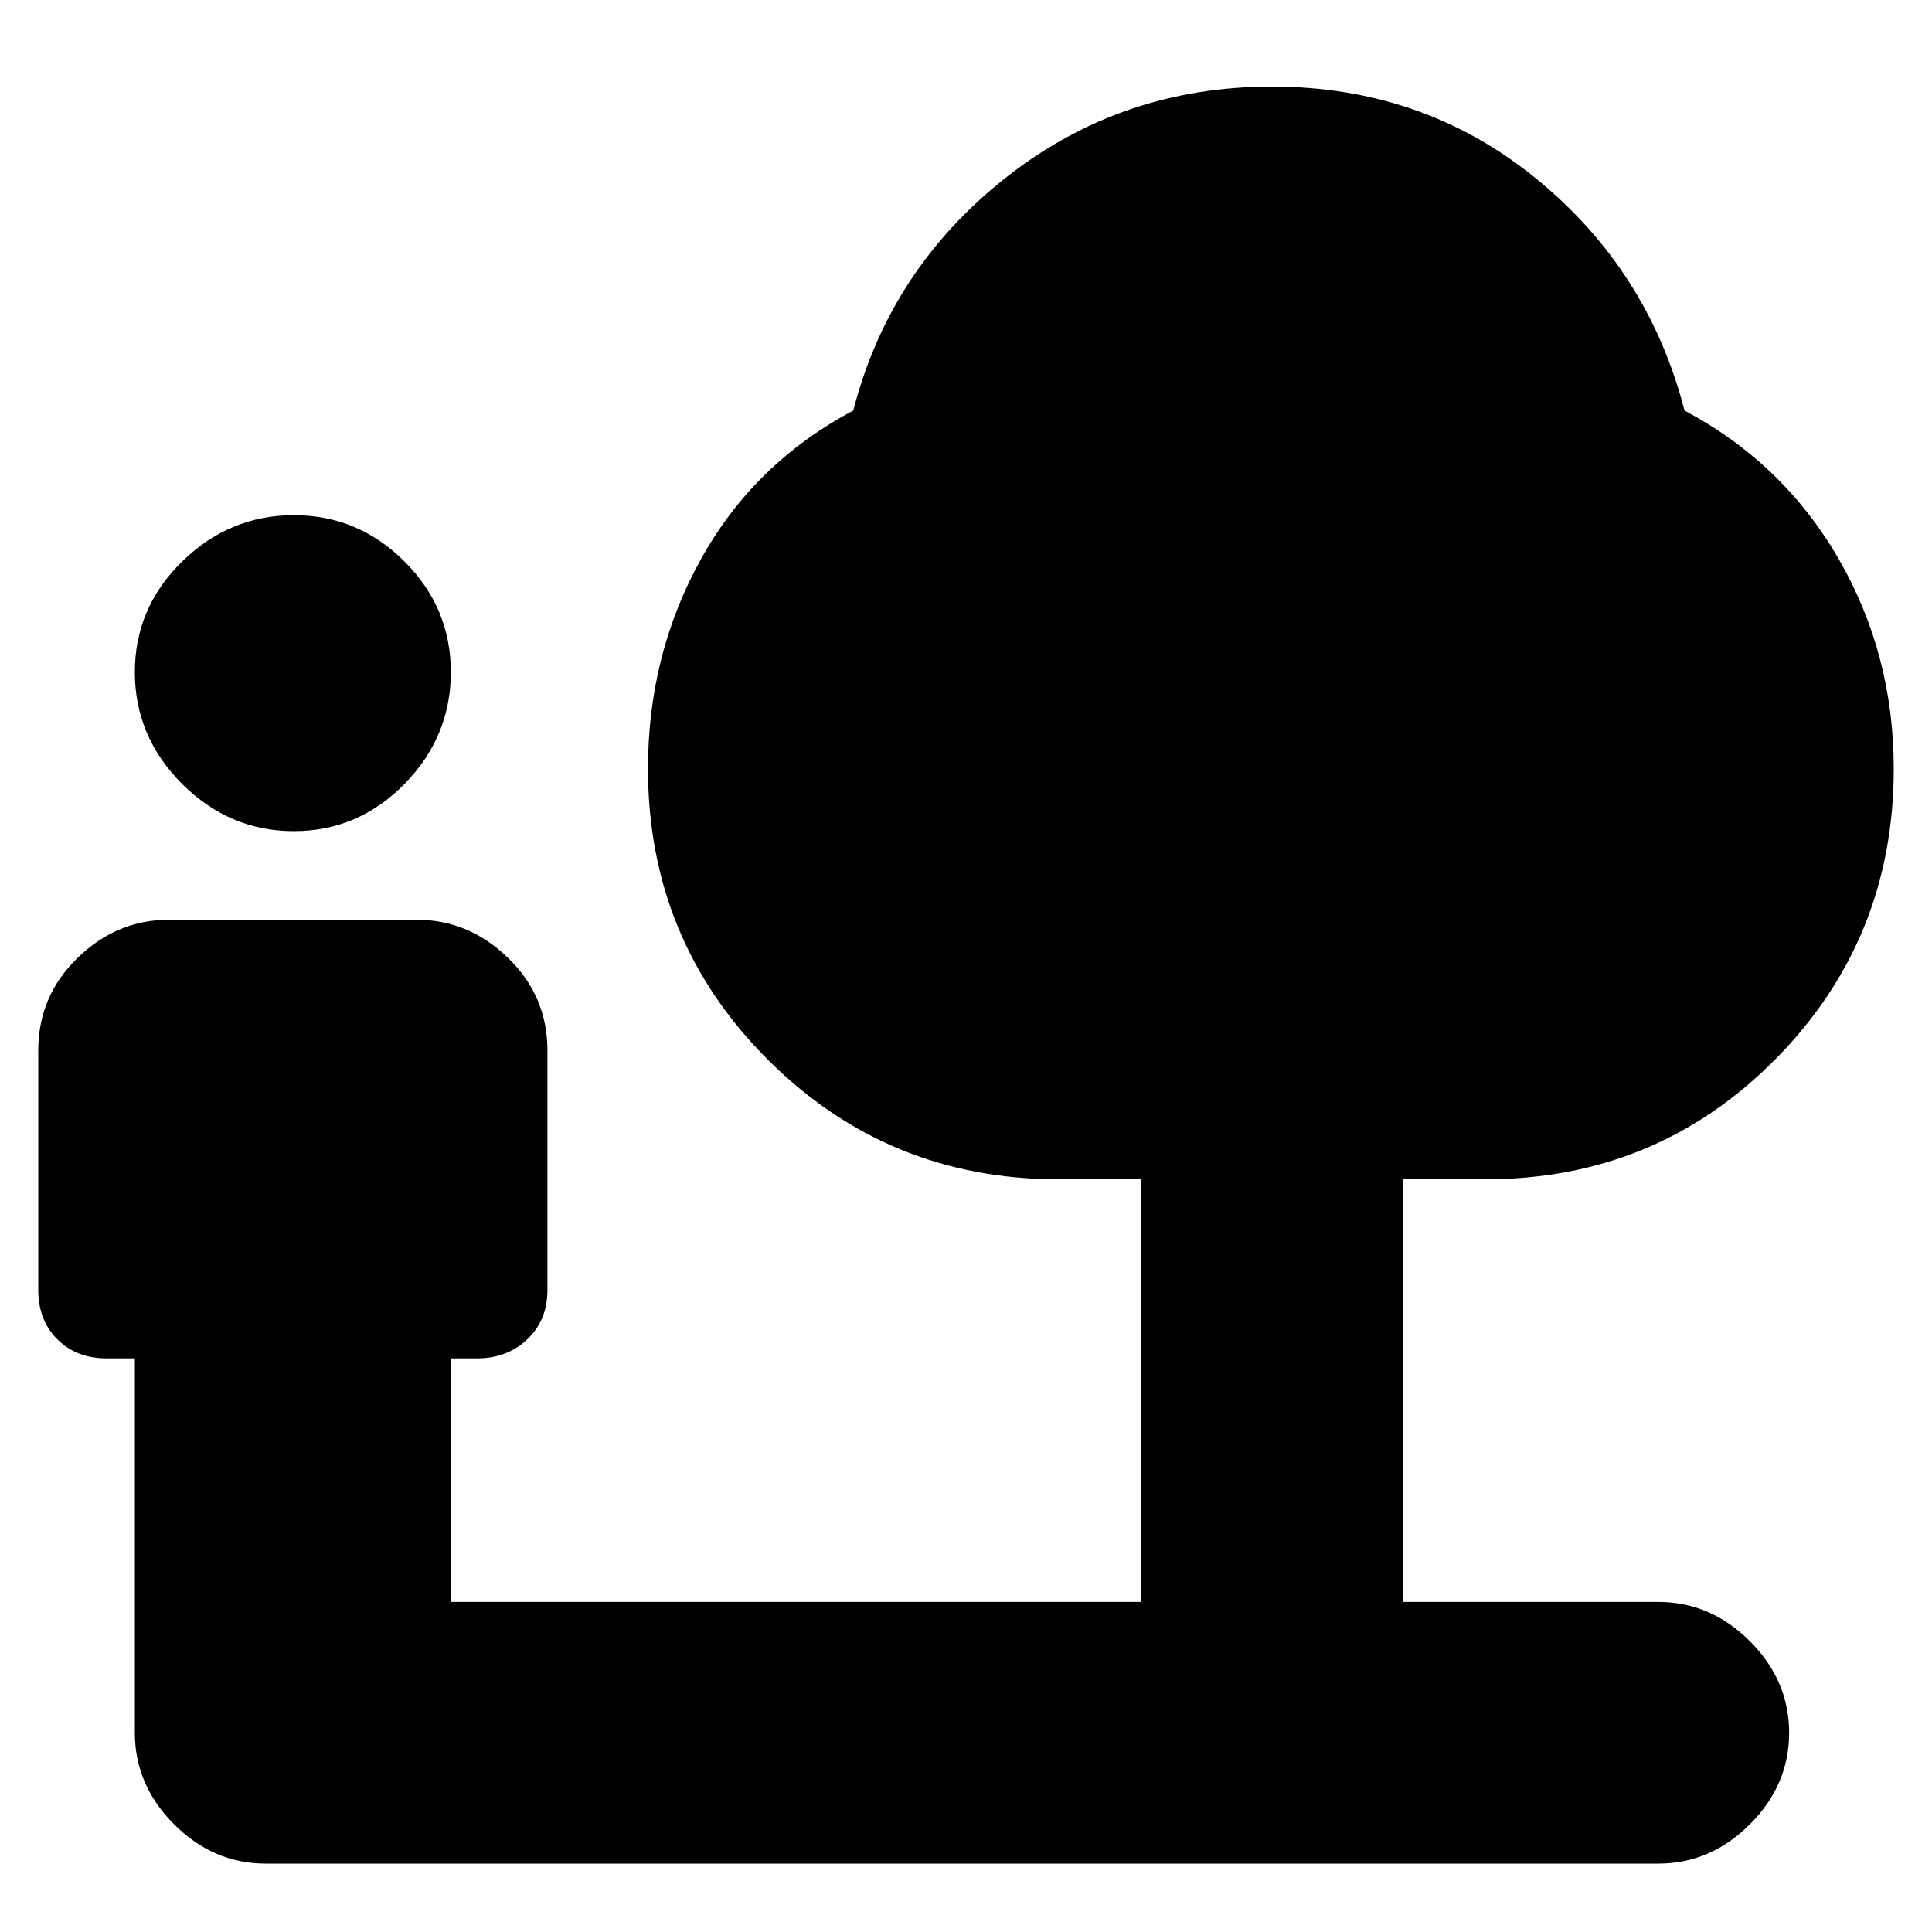 <svg xmlns="http://www.w3.org/2000/svg" height="20" width="20"><path d="M3.042 8.604Q2.375 8.604 1.885 8.115Q1.396 7.625 1.396 6.958Q1.396 6.292 1.885 5.813Q2.375 5.333 3.042 5.333Q3.708 5.333 4.188 5.813Q4.667 6.292 4.667 6.958Q4.667 7.625 4.188 8.115Q3.708 8.604 3.042 8.604ZM2.75 19.292Q2.208 19.292 1.802 18.885Q1.396 18.479 1.396 17.938V14.062H1.104Q0.792 14.062 0.594 13.865Q0.396 13.667 0.396 13.354V10.875Q0.396 10.312 0.802 9.917Q1.208 9.521 1.75 9.521H4.312Q4.854 9.521 5.26 9.917Q5.667 10.312 5.667 10.875V13.354Q5.667 13.667 5.458 13.865Q5.25 14.062 4.938 14.062H4.667V16.583H11.812V12.208H10.958Q9.188 12.208 7.948 10.969Q6.708 9.729 6.708 7.958Q6.708 6.771 7.26 5.781Q7.812 4.792 8.833 4.25Q9.208 2.792 10.406 1.844Q11.604 0.896 13.167 0.896Q14.729 0.896 15.896 1.844Q17.062 2.792 17.438 4.25Q18.458 4.792 19.031 5.781Q19.604 6.771 19.604 7.958Q19.604 9.729 18.375 10.969Q17.146 12.208 15.375 12.208H14.521V16.583H17.167Q17.708 16.583 18.115 16.99Q18.521 17.396 18.521 17.938Q18.521 18.479 18.115 18.885Q17.708 19.292 17.167 19.292Z"/></svg>